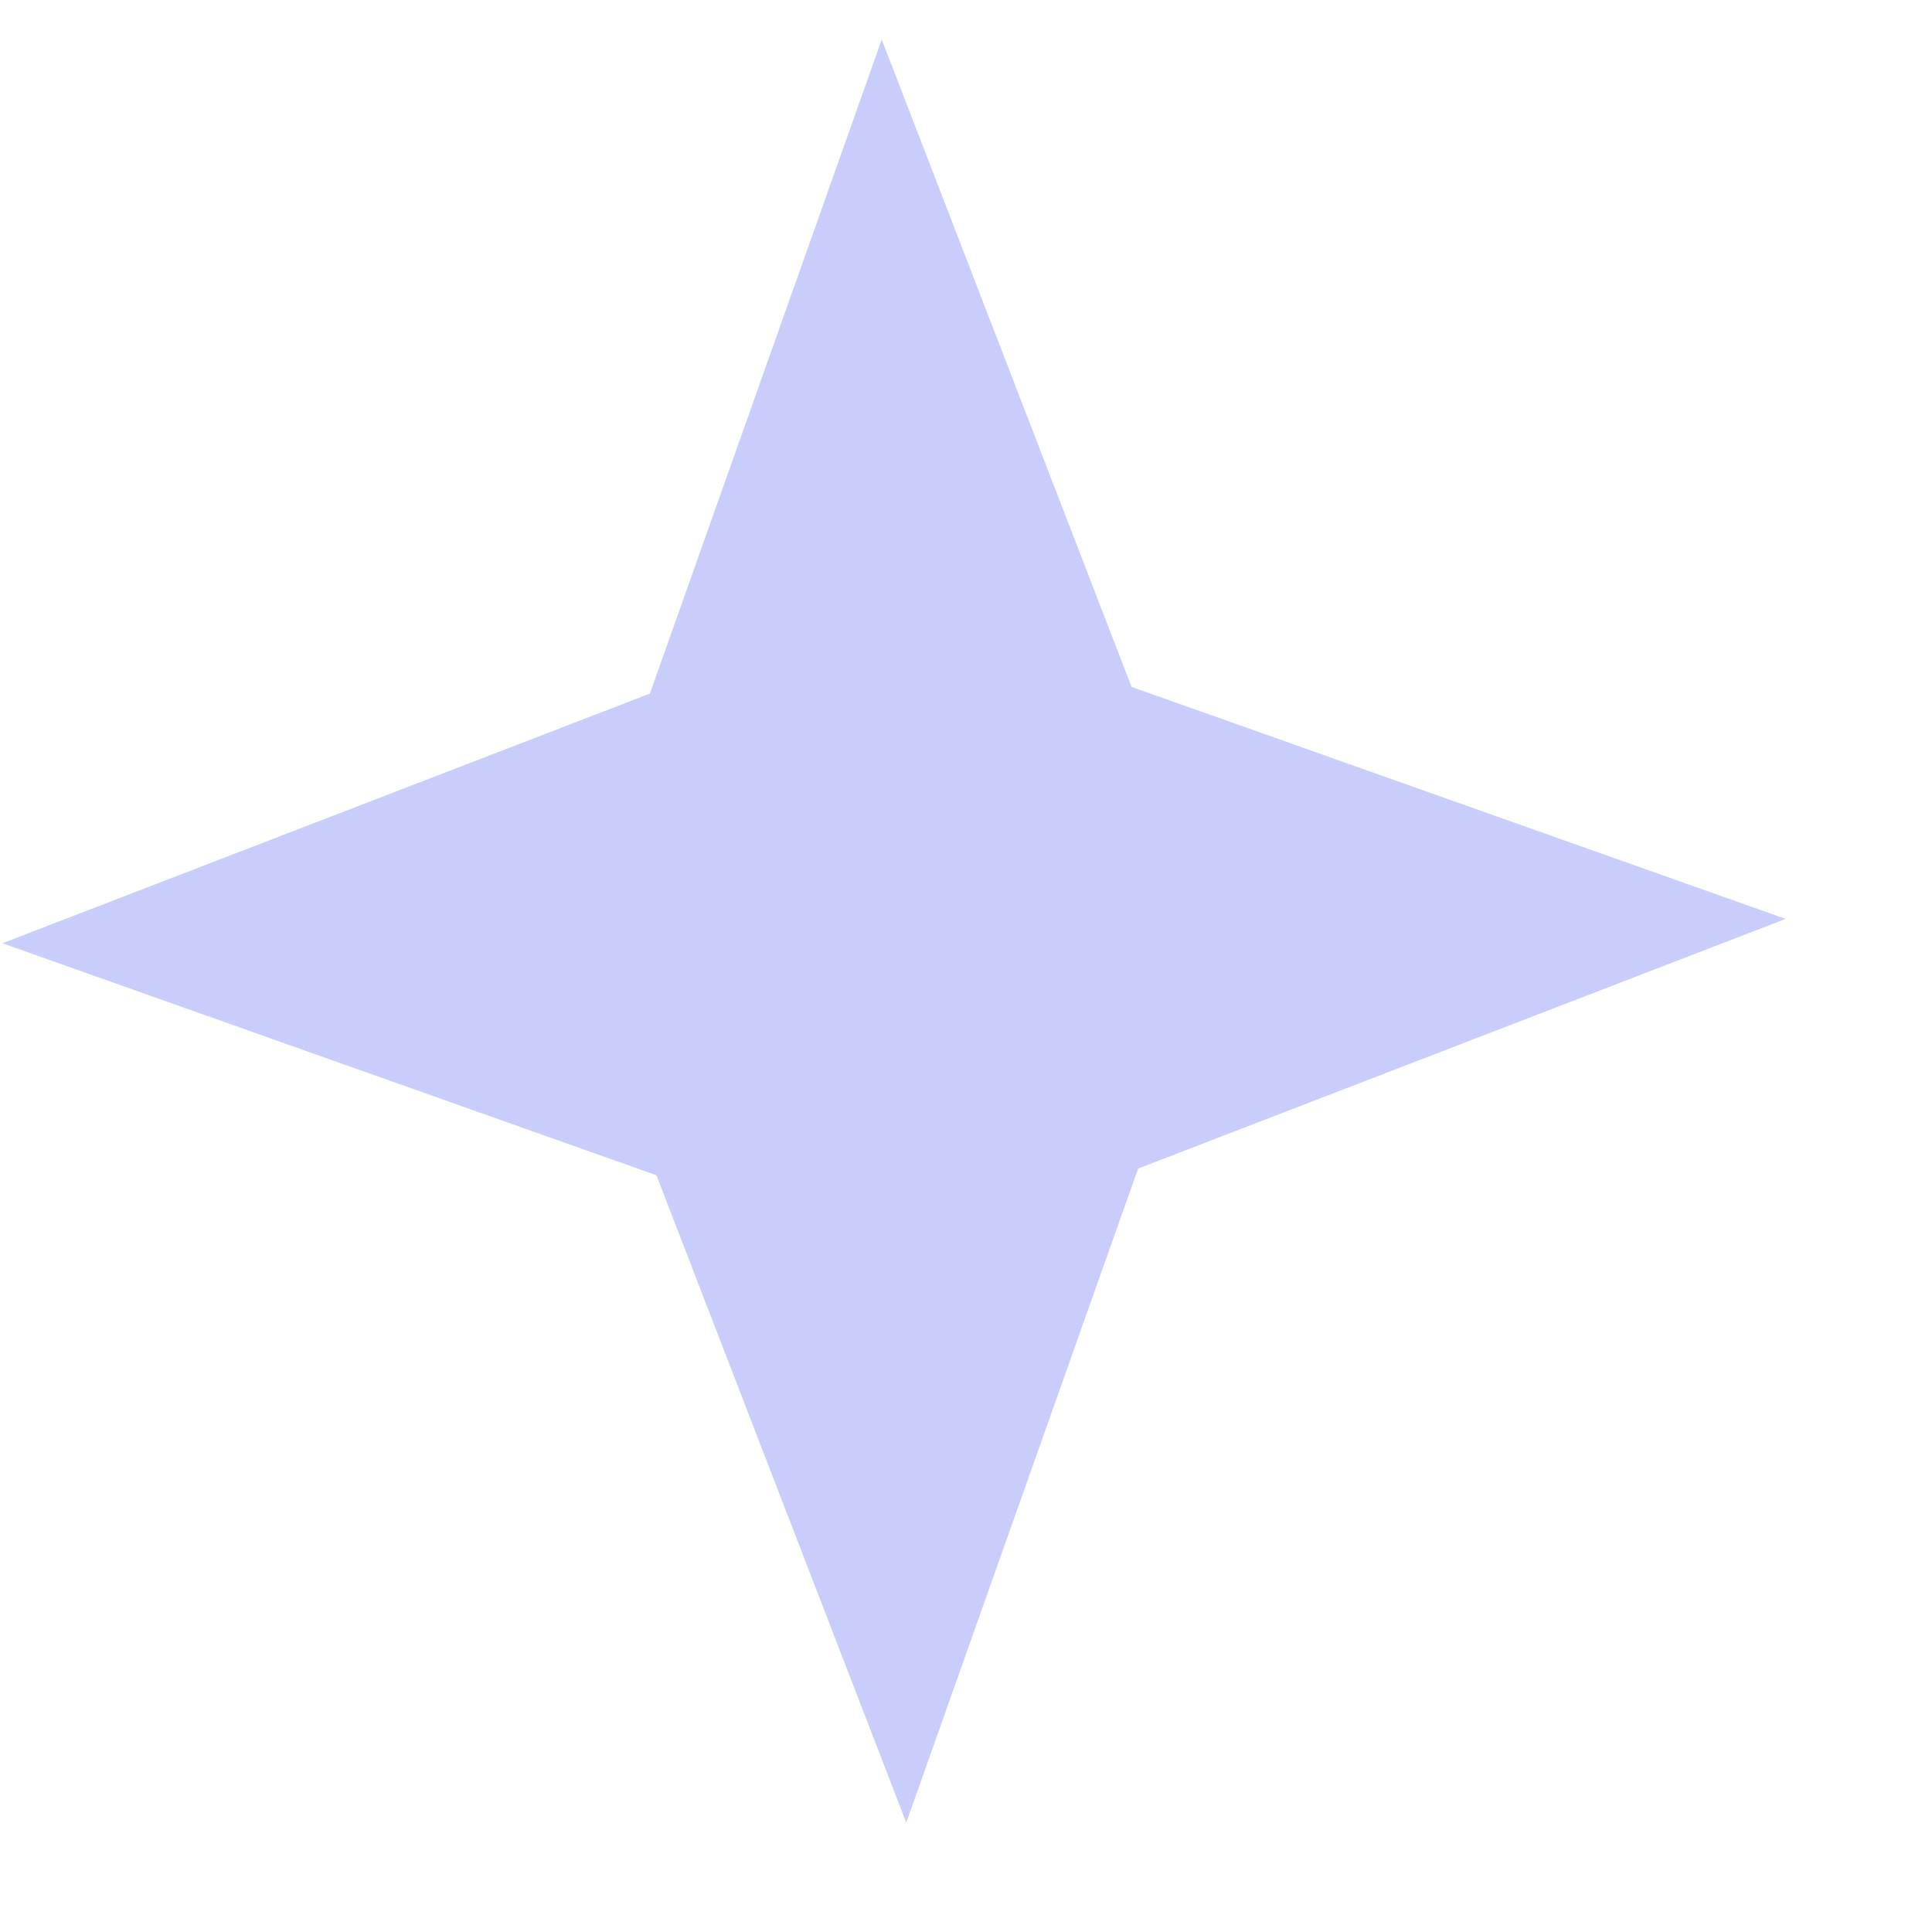 <svg width="13" height="13" viewBox="0 0 13 13" fill="none" xmlns="http://www.w3.org/2000/svg">
<path d="M5.933 0.266L7.614 4.622L12.015 6.183L7.658 7.863L6.098 12.264L4.417 7.908L0.016 6.347L4.373 4.667L5.933 0.266Z" fill="#C8CDFB"/>
</svg>
